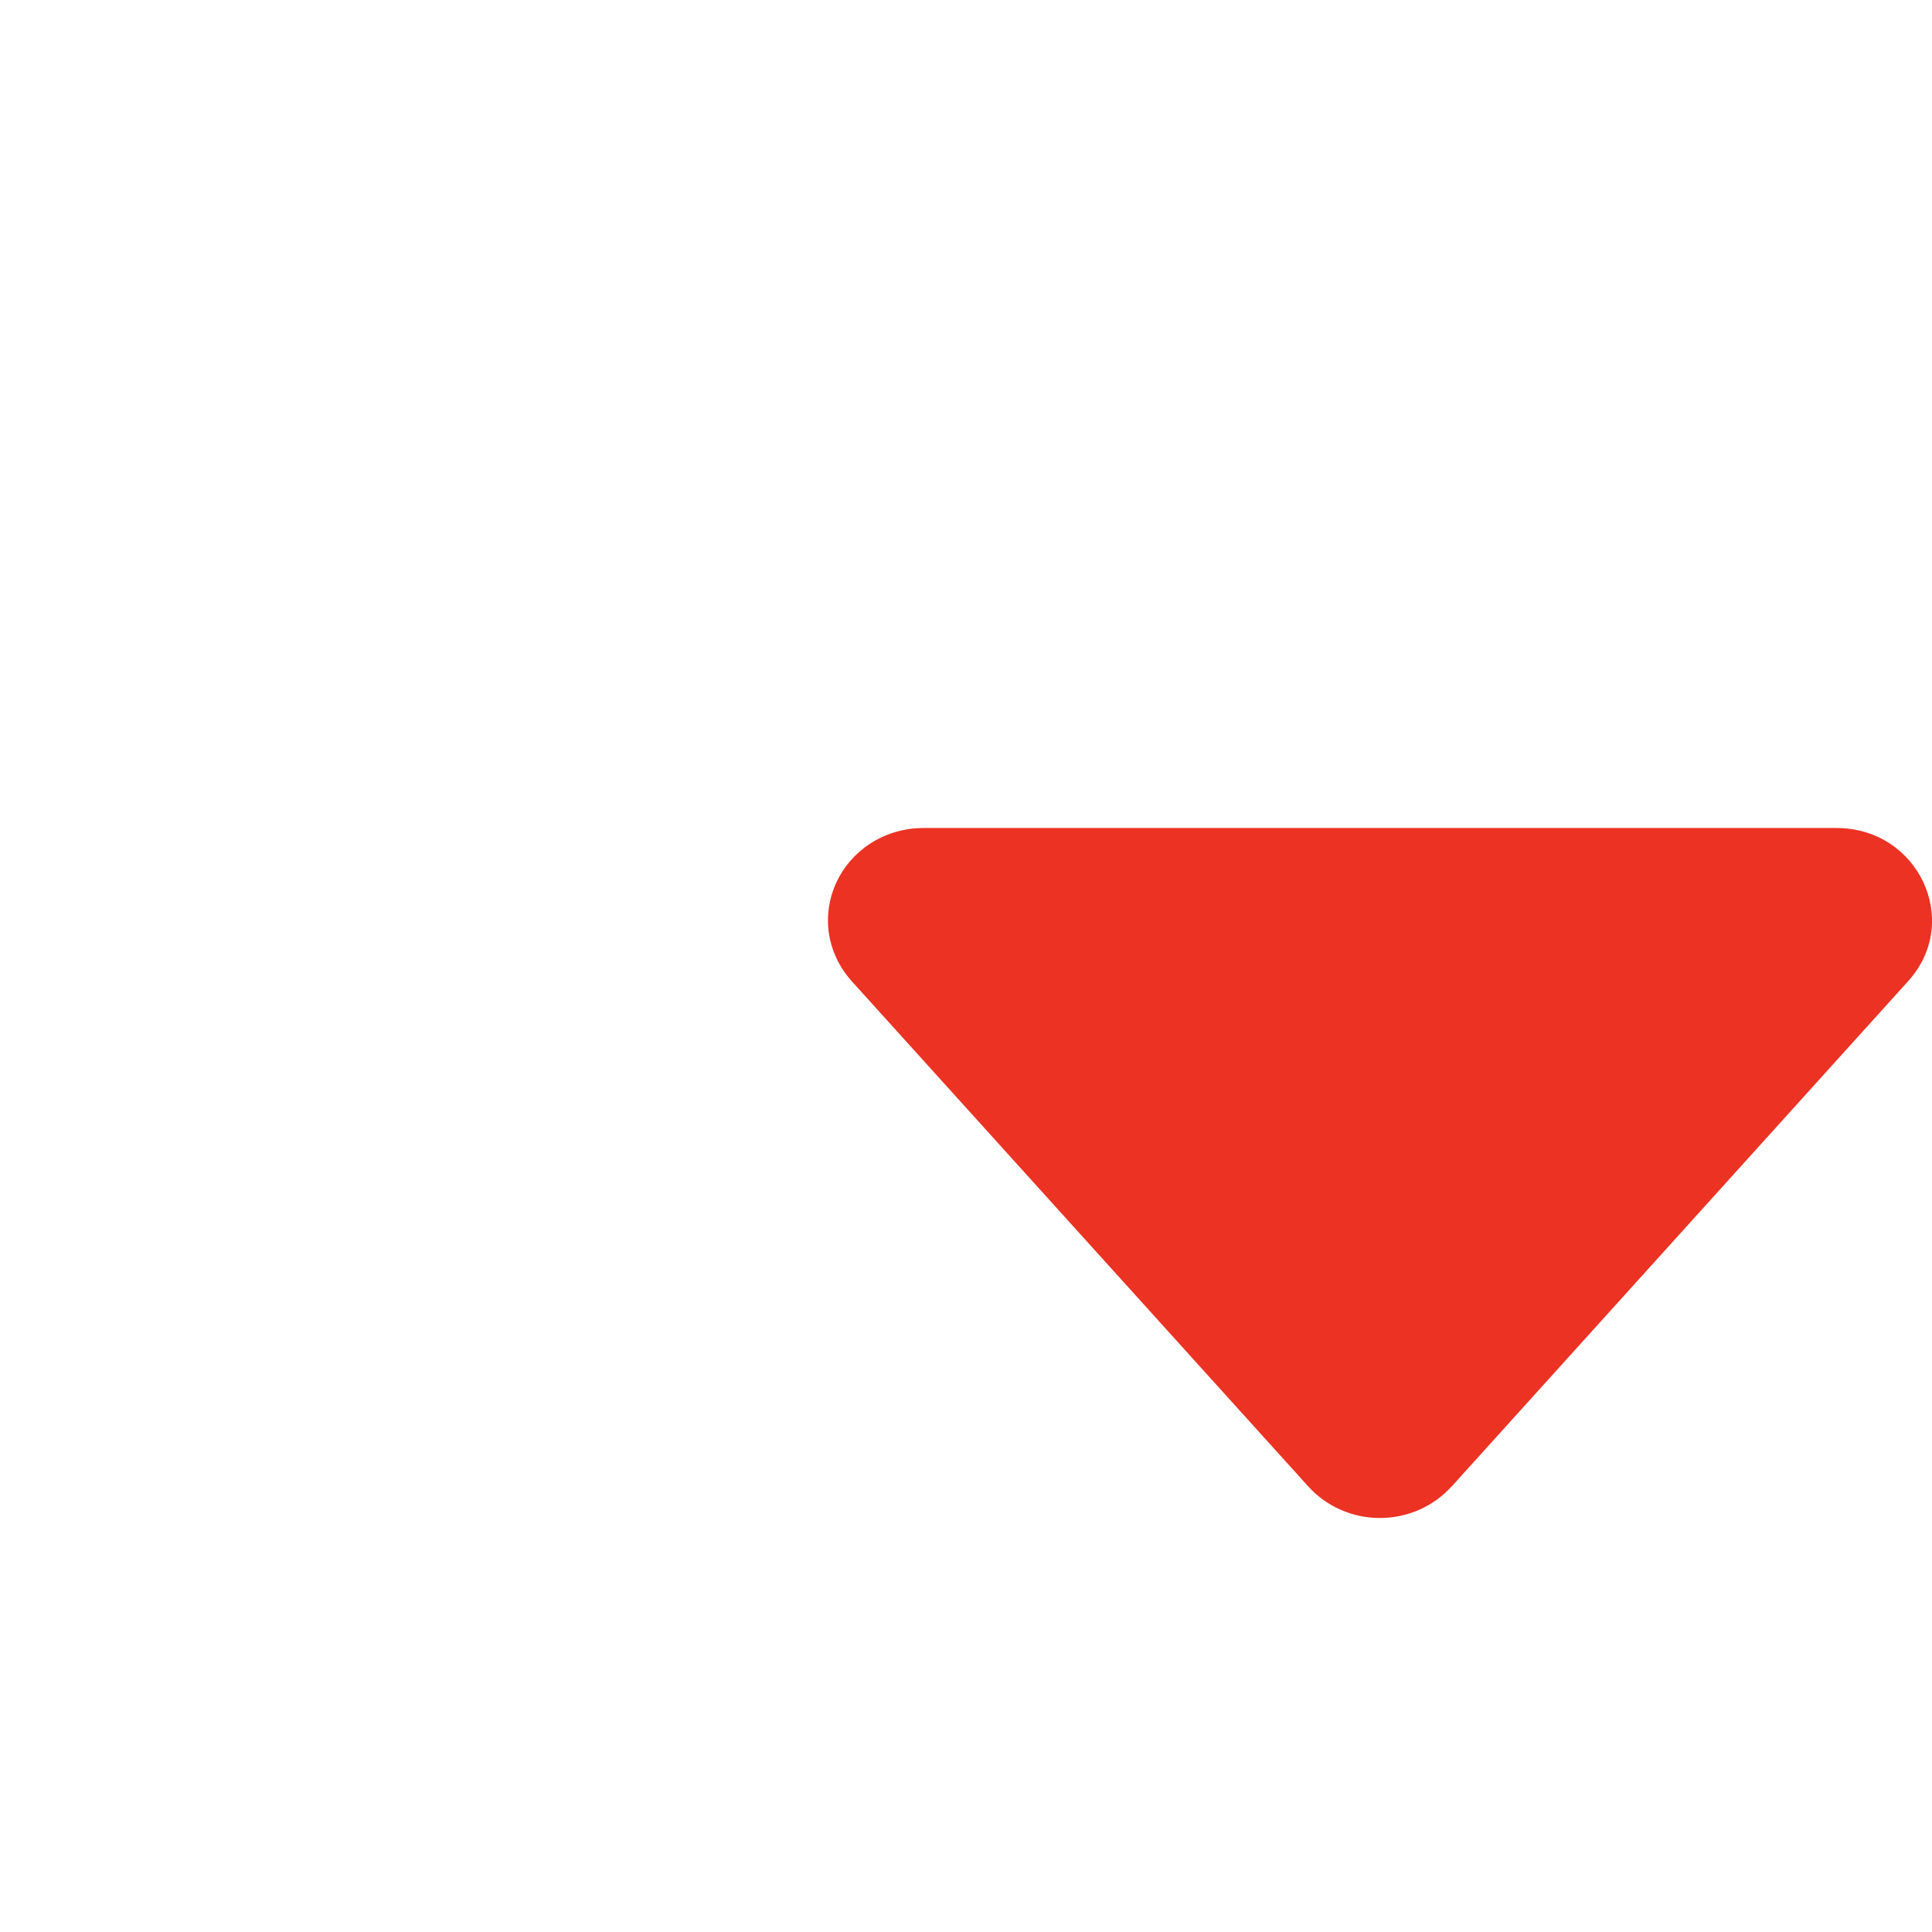 <svg width="14" height="14" viewBox="0 0 14 14" fill="none" xmlns="http://www.w3.org/2000/svg">
<g clip-path="url(#clip0_1_193)">
<path d="M10.519 10.772L13.828 7.109C14.219 6.676 13.901 6 13.308 6L6.691 6C6.558 6 6.428 6.037 6.317 6.106C6.205 6.176 6.117 6.275 6.062 6.392C6.007 6.509 5.988 6.639 6.007 6.766C6.027 6.893 6.084 7.012 6.171 7.109L9.48 10.771C9.545 10.843 9.625 10.901 9.714 10.94C9.804 10.98 9.901 11 9.999 11C10.098 11 10.195 10.98 10.285 10.94C10.374 10.901 10.454 10.843 10.519 10.771L10.519 10.772Z" fill="#EB3223"/>
</g>
<defs>
<clipPath id="clip0_1_193">
<rect width="14" height="14" fill="white"/>
</clipPath>
</defs>
</svg>
